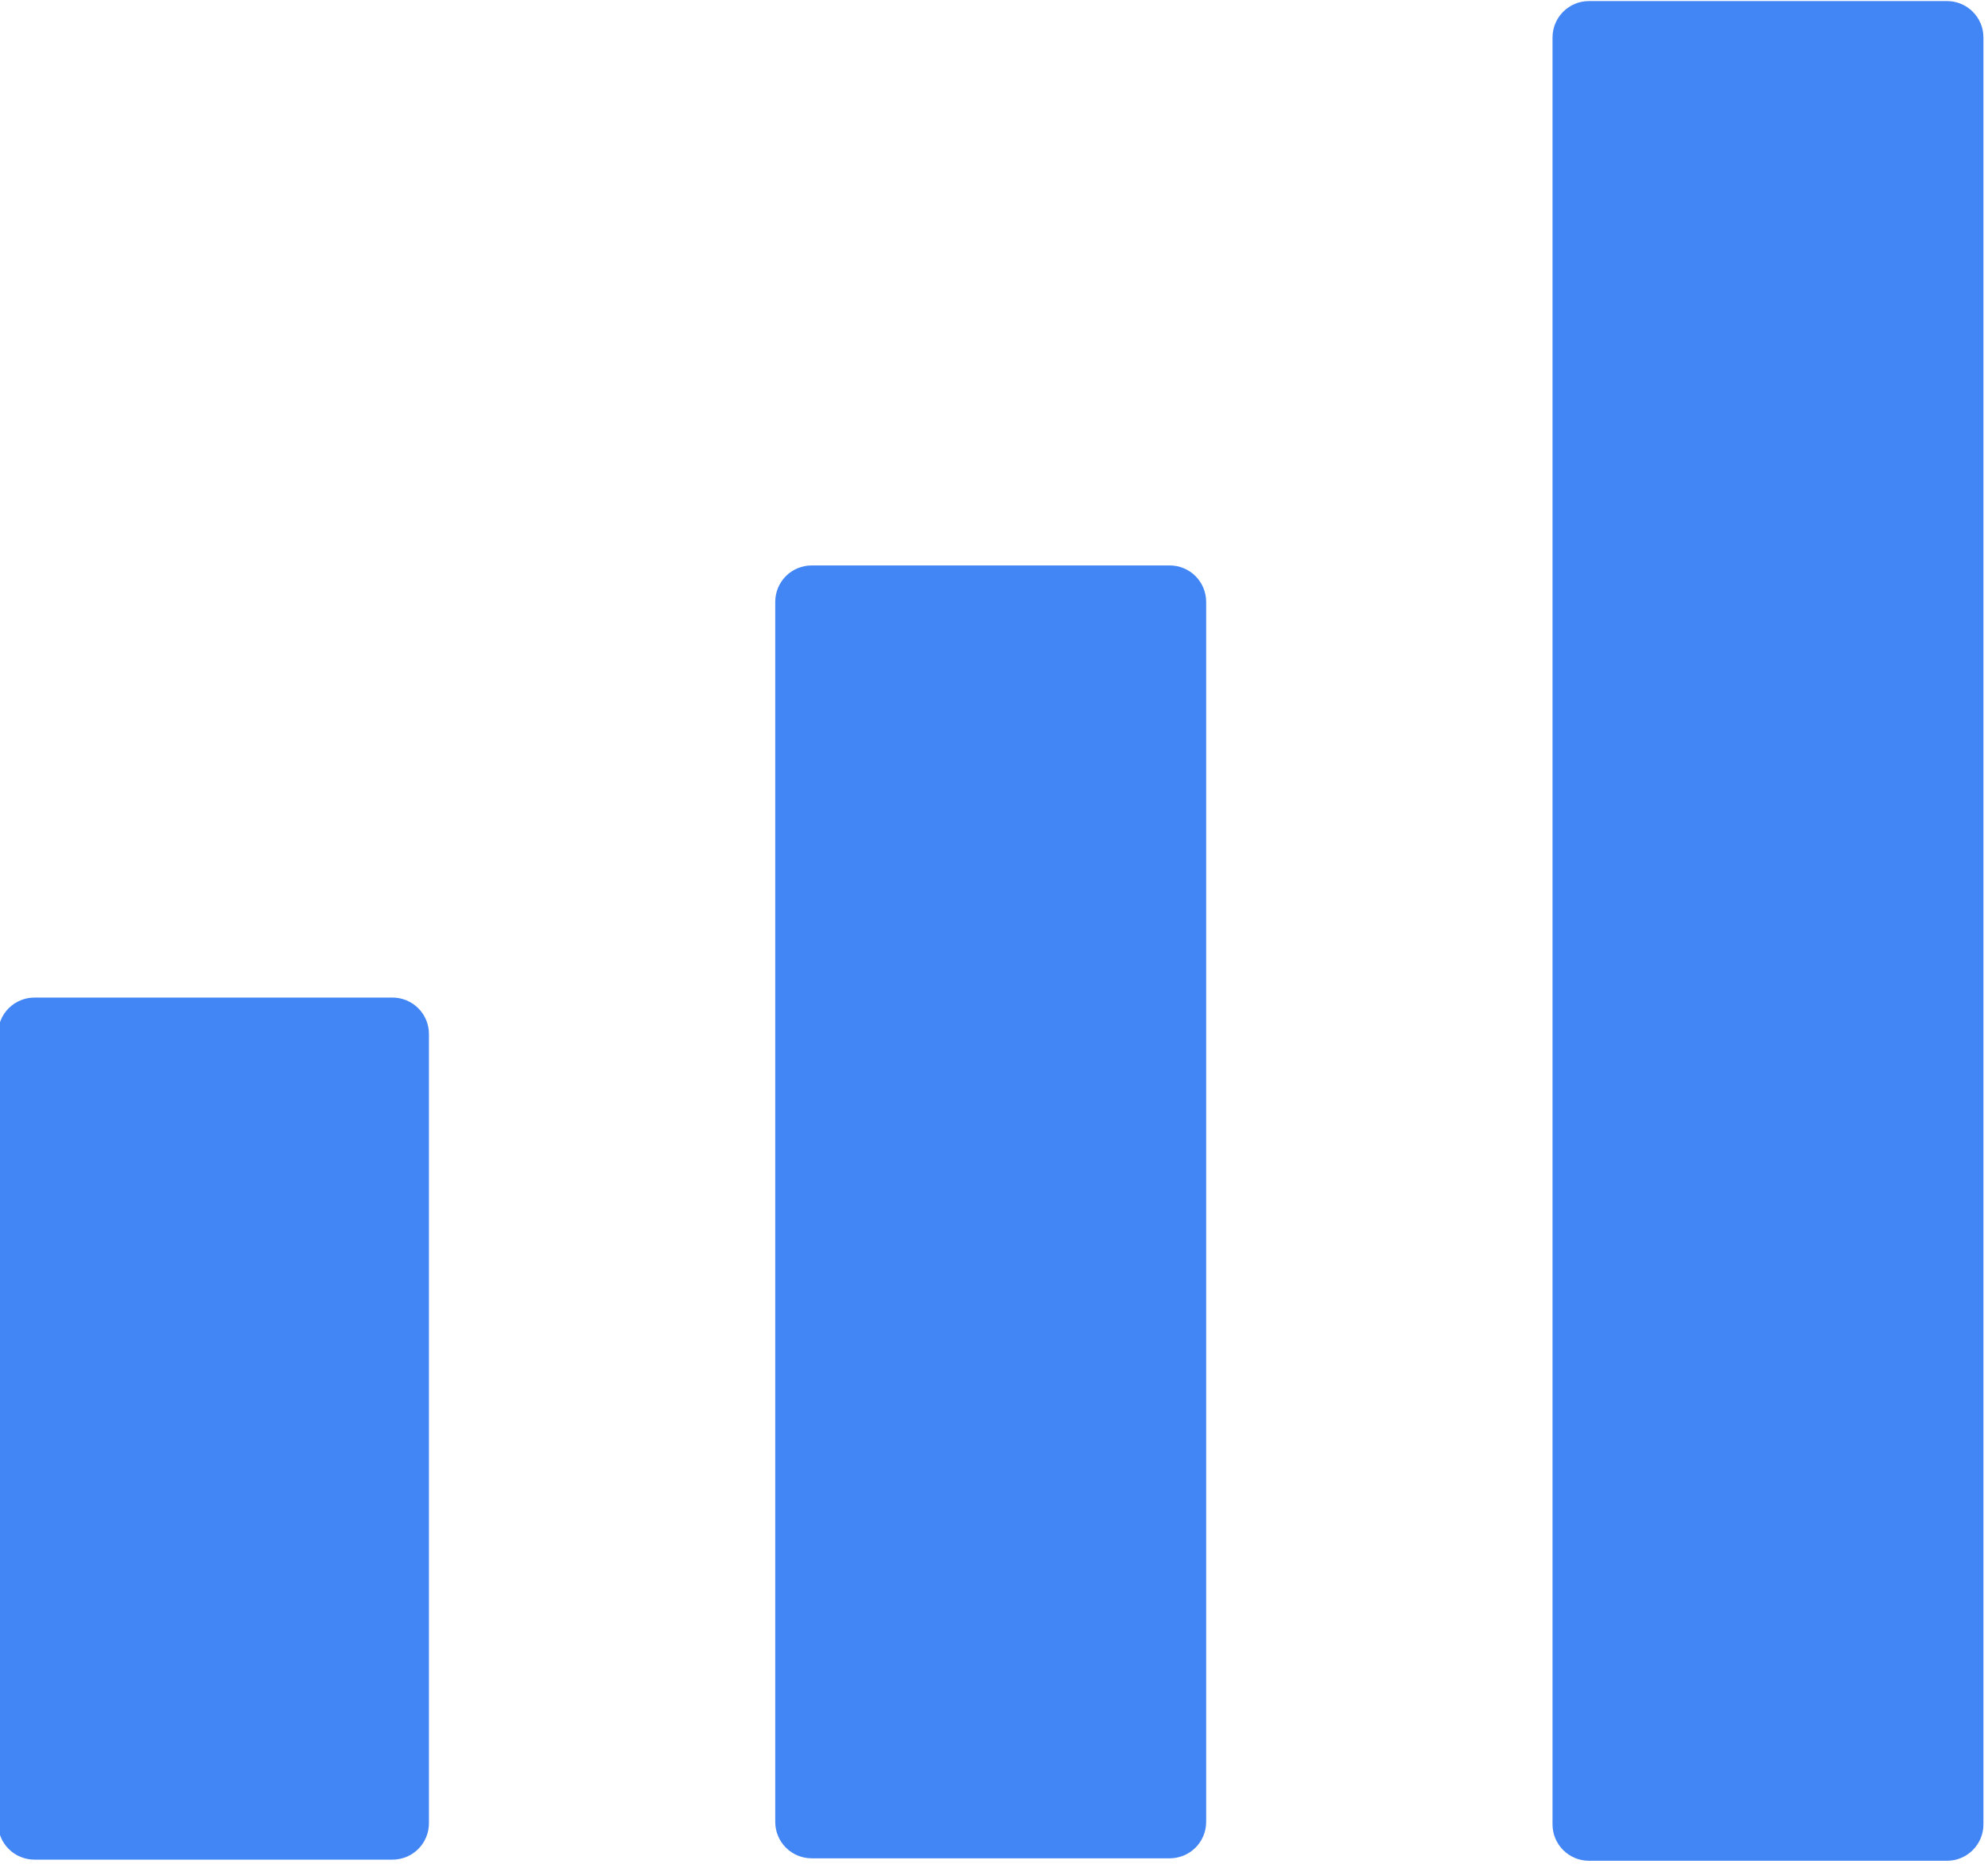 <?xml version="1.0" encoding="UTF-8" standalone="no"?>
<!DOCTYPE svg PUBLIC "-//W3C//DTD SVG 1.1//EN" "http://www.w3.org/Graphics/SVG/1.1/DTD/svg11.dtd">
<svg width="100%" height="100%" viewBox="0 0 273 256" version="1.1" xmlns="http://www.w3.org/2000/svg" xmlns:xlink="http://www.w3.org/1999/xlink" xml:space="preserve" xmlns:serif="http://www.serif.com/" style="fill-rule:evenodd;clip-rule:evenodd;stroke-linejoin:round;stroke-miterlimit:2;">
    <g transform="matrix(1,0,0,1,-375.672,-256.329)">
        <g transform="matrix(2.455,0,0,2.009,-1409.22,-260.436)">
            <path d="M751.037,327.901C751.037,327.241 750.823,326.608 750.441,326.141C750.059,325.675 749.541,325.412 749.001,325.412C744.454,325.412 733.517,325.412 728.969,325.412C728.429,325.412 727.911,325.675 727.529,326.141C727.147,326.608 726.933,327.241 726.933,327.901C726.933,337.523 726.933,372.224 726.933,381.846C726.933,382.506 727.147,383.139 727.529,383.606C727.911,384.073 728.429,384.335 728.969,384.335C733.517,384.335 744.454,384.335 749.001,384.335C749.541,384.335 750.059,384.073 750.441,383.606C750.823,383.139 751.037,382.506 751.037,381.846C751.037,372.224 751.037,337.523 751.037,327.901Z" style="fill:rgb(66,133,244);"/>
        </g>
        <g transform="matrix(2.455,0,0,3.013,-1302.49,-646.49)">
            <path d="M751.037,327.072C751.037,326.632 750.823,326.21 750.441,325.898C750.059,325.587 749.541,325.412 749.001,325.412C744.454,325.412 733.517,325.412 728.969,325.412C728.429,325.412 727.911,325.587 727.529,325.898C727.147,326.21 726.933,326.632 726.933,327.072C726.933,335.572 726.933,374.175 726.933,382.676C726.933,383.116 727.147,383.538 727.529,383.849C727.911,384.16 728.429,384.335 728.969,384.335C733.517,384.335 744.454,384.335 749.001,384.335C749.541,384.335 750.059,384.16 750.441,383.849C750.823,383.538 751.037,383.116 751.037,382.676C751.037,374.175 751.037,335.572 751.037,327.072Z" style="fill:rgb(66,133,244);"/>
        </g>
        <g transform="matrix(2.455,0,0,4.334,-1195.75,-1153.86)">
            <path d="M751.037,326.566C751.037,325.929 750.126,325.412 749.001,325.412L728.969,325.412C727.845,325.412 726.933,325.929 726.933,326.566C726.933,334.055 726.933,375.692 726.933,383.181C726.933,383.818 727.845,384.335 728.969,384.335L749.001,384.335C750.126,384.335 751.037,383.818 751.037,383.181C751.037,375.692 751.037,334.055 751.037,326.566Z" style="fill:rgb(66,133,244);"/>
        </g>
    </g>
</svg>
